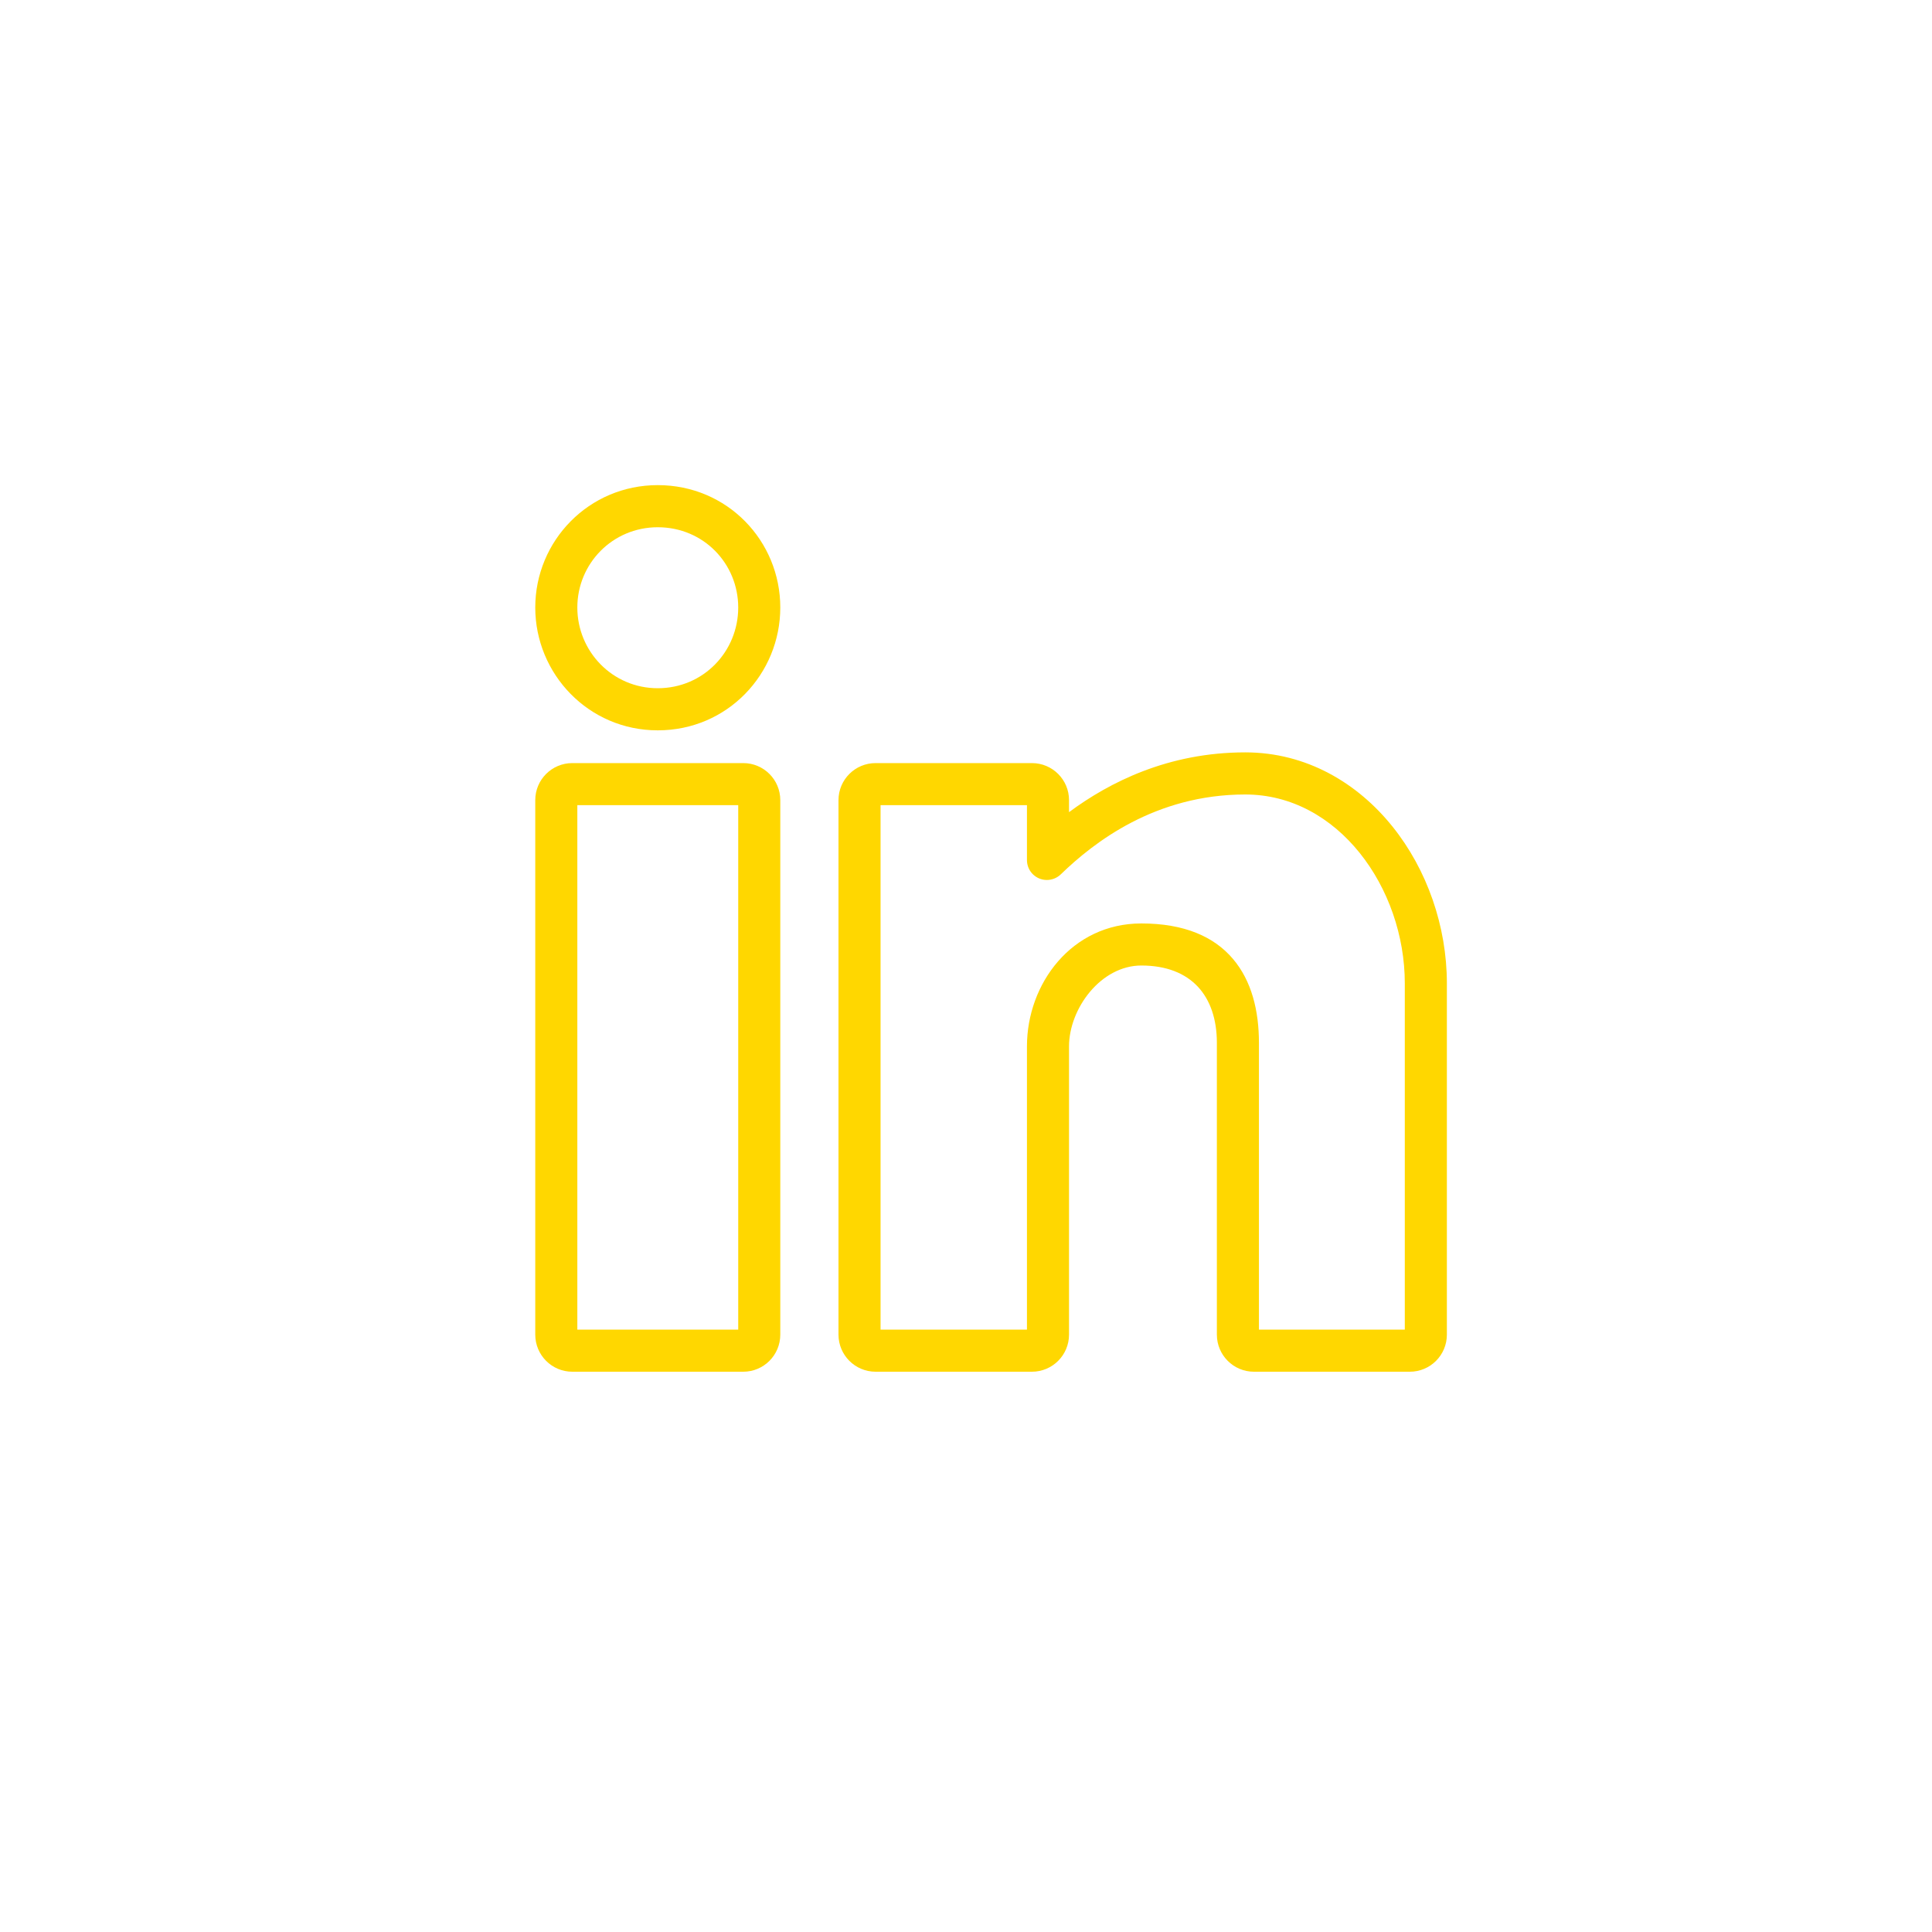 <svg width="40" height="40" viewBox="0 0 40 40" fill="none" xmlns="http://www.w3.org/2000/svg">
<path fill-rule="evenodd" clip-rule="evenodd" d="M17.36 27.632C17.36 28.056 17.704 28.4 18.128 28.4H21.365C21.789 28.4 22.133 28.056 22.133 27.632V21.664C22.133 21.275 22.297 20.854 22.57 20.53C22.843 20.207 23.217 19.99 23.63 19.99C24.155 19.99 24.542 20.154 24.799 20.427C25.056 20.702 25.194 21.1 25.194 21.591V27.632C25.194 28.056 25.538 28.4 25.961 28.4H29.189C29.613 28.4 29.956 28.056 29.956 27.632V20.36C29.956 19.177 29.545 18.003 28.83 17.113C28.111 16.217 27.053 15.577 25.782 15.577C24.185 15.577 22.967 16.197 22.133 16.815V16.566C22.133 16.142 21.789 15.799 21.365 15.799H18.128C17.704 15.799 17.36 16.142 17.36 16.566V27.632ZM25.527 19.853C25.138 19.394 24.523 19.119 23.63 19.119C22.189 19.119 21.262 20.365 21.262 21.664V27.529H18.231V16.67H21.262V17.807C21.262 18.035 21.446 18.219 21.674 18.219C21.783 18.219 21.887 18.176 21.964 18.101C22.646 17.44 23.918 16.449 25.782 16.449C26.74 16.449 27.564 16.928 28.151 17.659C28.739 18.391 29.085 19.372 29.085 20.36V27.529H26.065V21.591C26.065 20.929 25.915 20.309 25.527 19.853Z" fill="#FFD700"/>
<path fill-rule="evenodd" clip-rule="evenodd" d="M11.082 27.632C11.082 28.056 11.425 28.4 11.849 28.4H15.388C15.812 28.4 16.155 28.056 16.155 27.632V16.566C16.155 16.142 15.812 15.799 15.388 15.799H11.849C11.425 15.799 11.082 16.142 11.082 16.566V27.632ZM11.953 27.529V16.67H15.284V27.529H11.953Z" fill="#FFD700"/>
<path fill-rule="evenodd" clip-rule="evenodd" d="M13.618 15.121C15.064 15.121 16.155 13.95 16.155 12.578C16.155 11.199 15.059 10.044 13.618 10.044C12.191 10.044 11.082 11.197 11.082 12.578C11.082 13.953 12.185 15.121 13.618 15.121ZM15.284 12.578C15.284 13.486 14.566 14.249 13.618 14.249C12.68 14.249 11.953 13.486 11.953 12.578C11.953 11.67 12.68 10.916 13.618 10.916C14.567 10.916 15.284 11.67 15.284 12.578Z" fill="#FFD700"/>

</svg>
